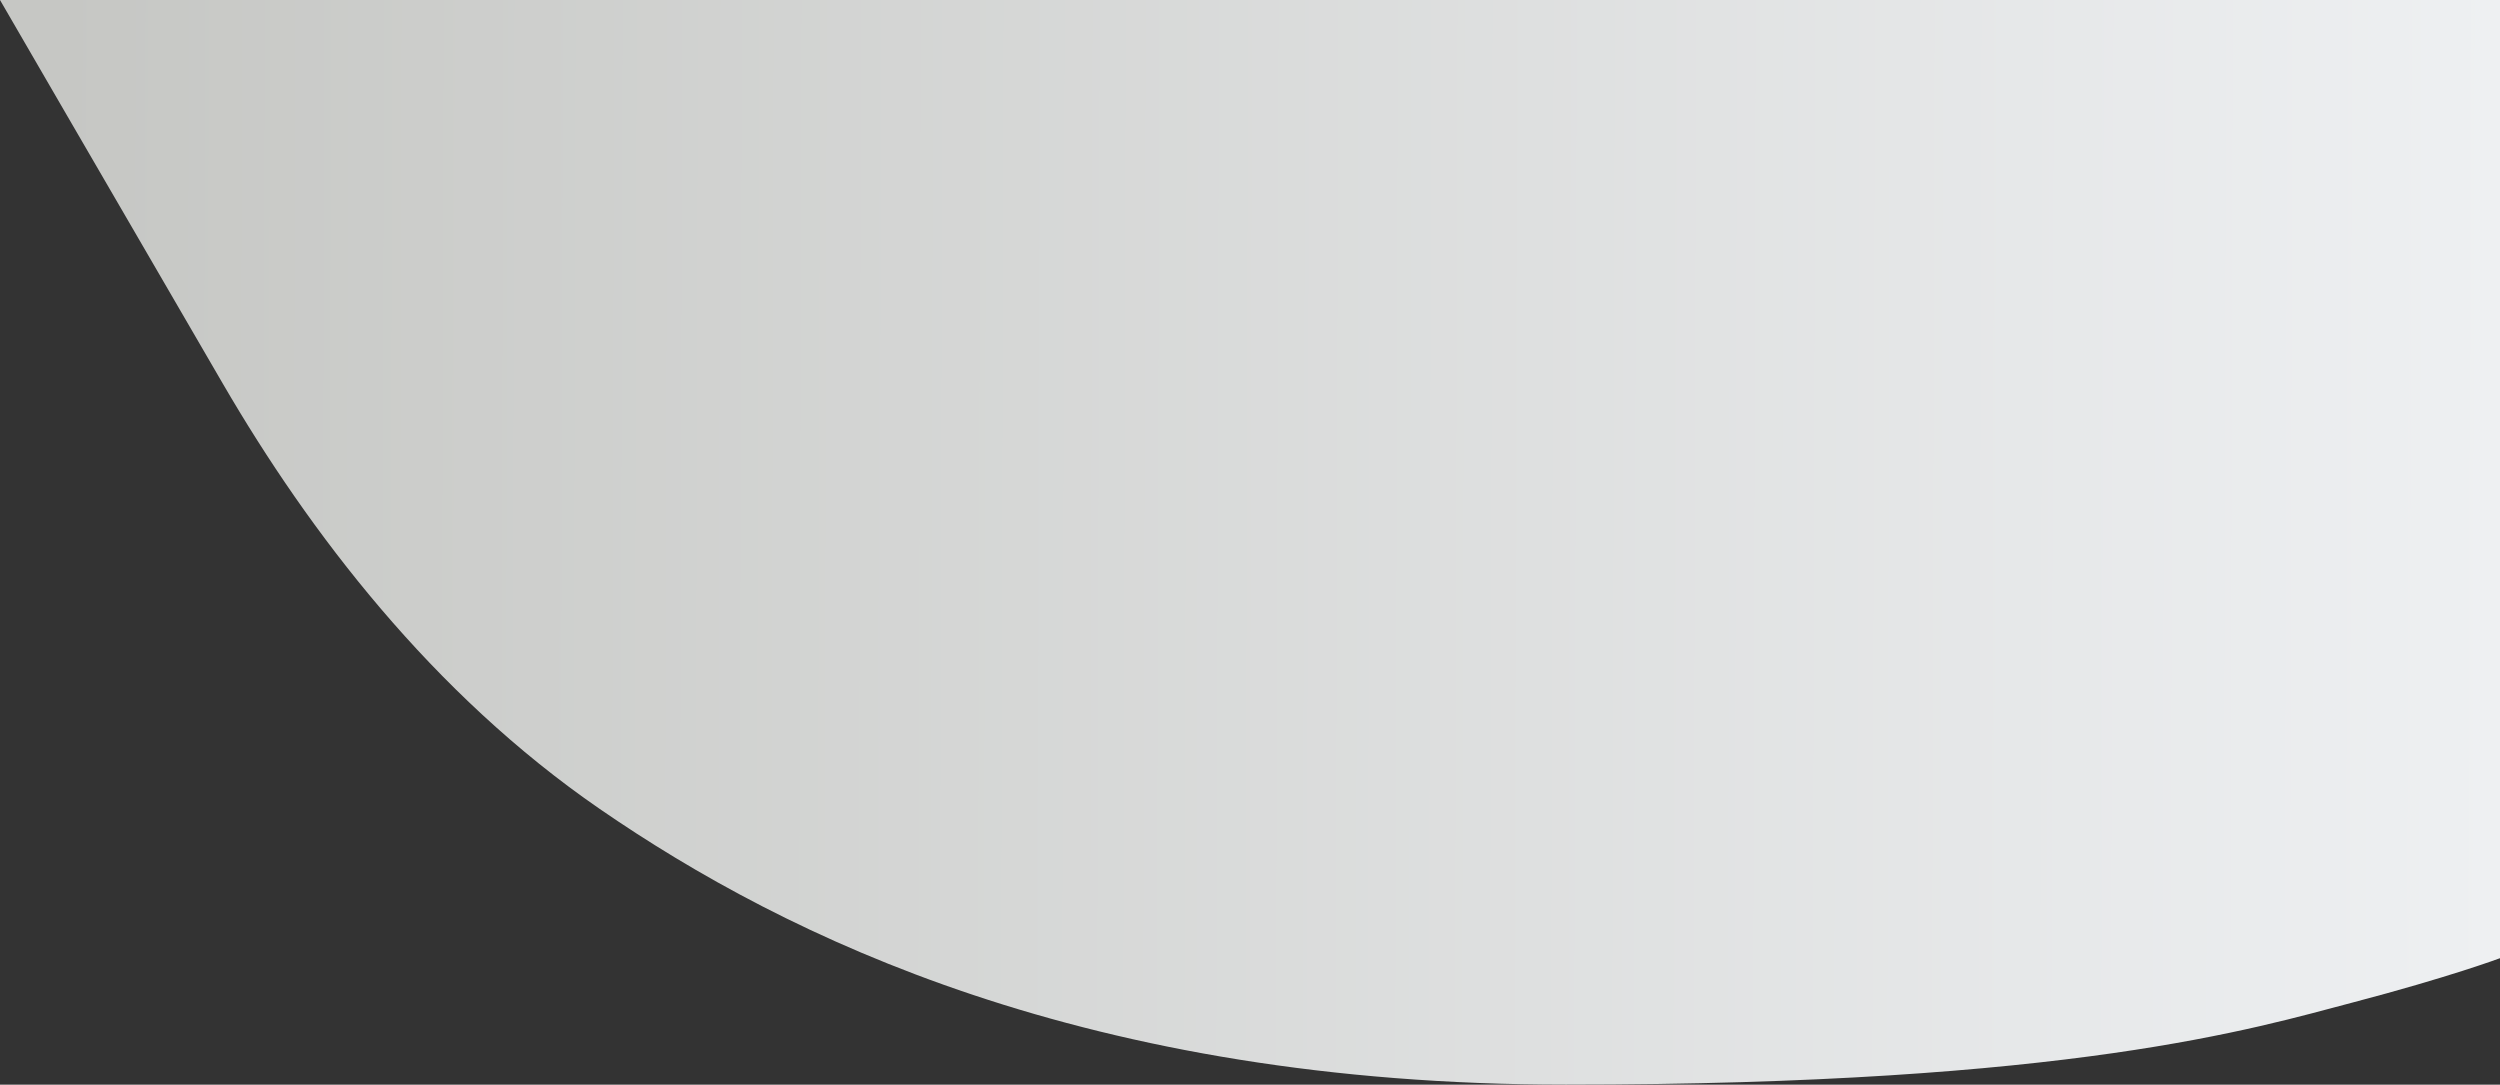 <svg width="1920" height="833" viewBox="0 0 1920 833" fill="none" xmlns="http://www.w3.org/2000/svg">
<rect x="0" y="0" width="1920" height="833" fill="#333333" stroke="none"/>
<path d="M0 0H1920V735.884C1920 735.884 1881.48 750.336 1806.63 769.99C1731.78 789.645 1591.52 833 1202.73 833C835.004 833 604.104 720.049 460.629 621.289C331.963 532.723 237.499 408.746 171.228 294.816C79.94 137.877 0 0 0 0Z" fill="url(#paint0_linear)"/>
<defs>
<linearGradient id="paint0_linear" x1="1920" y1="377.749" x2="42.156" y2="373.147" gradientUnits="userSpaceOnUse">
<stop stop-color="#EEF0F2"/>
<stop offset="1" stop-color="#C6C7C4"/>
</linearGradient>
</defs>
</svg>
